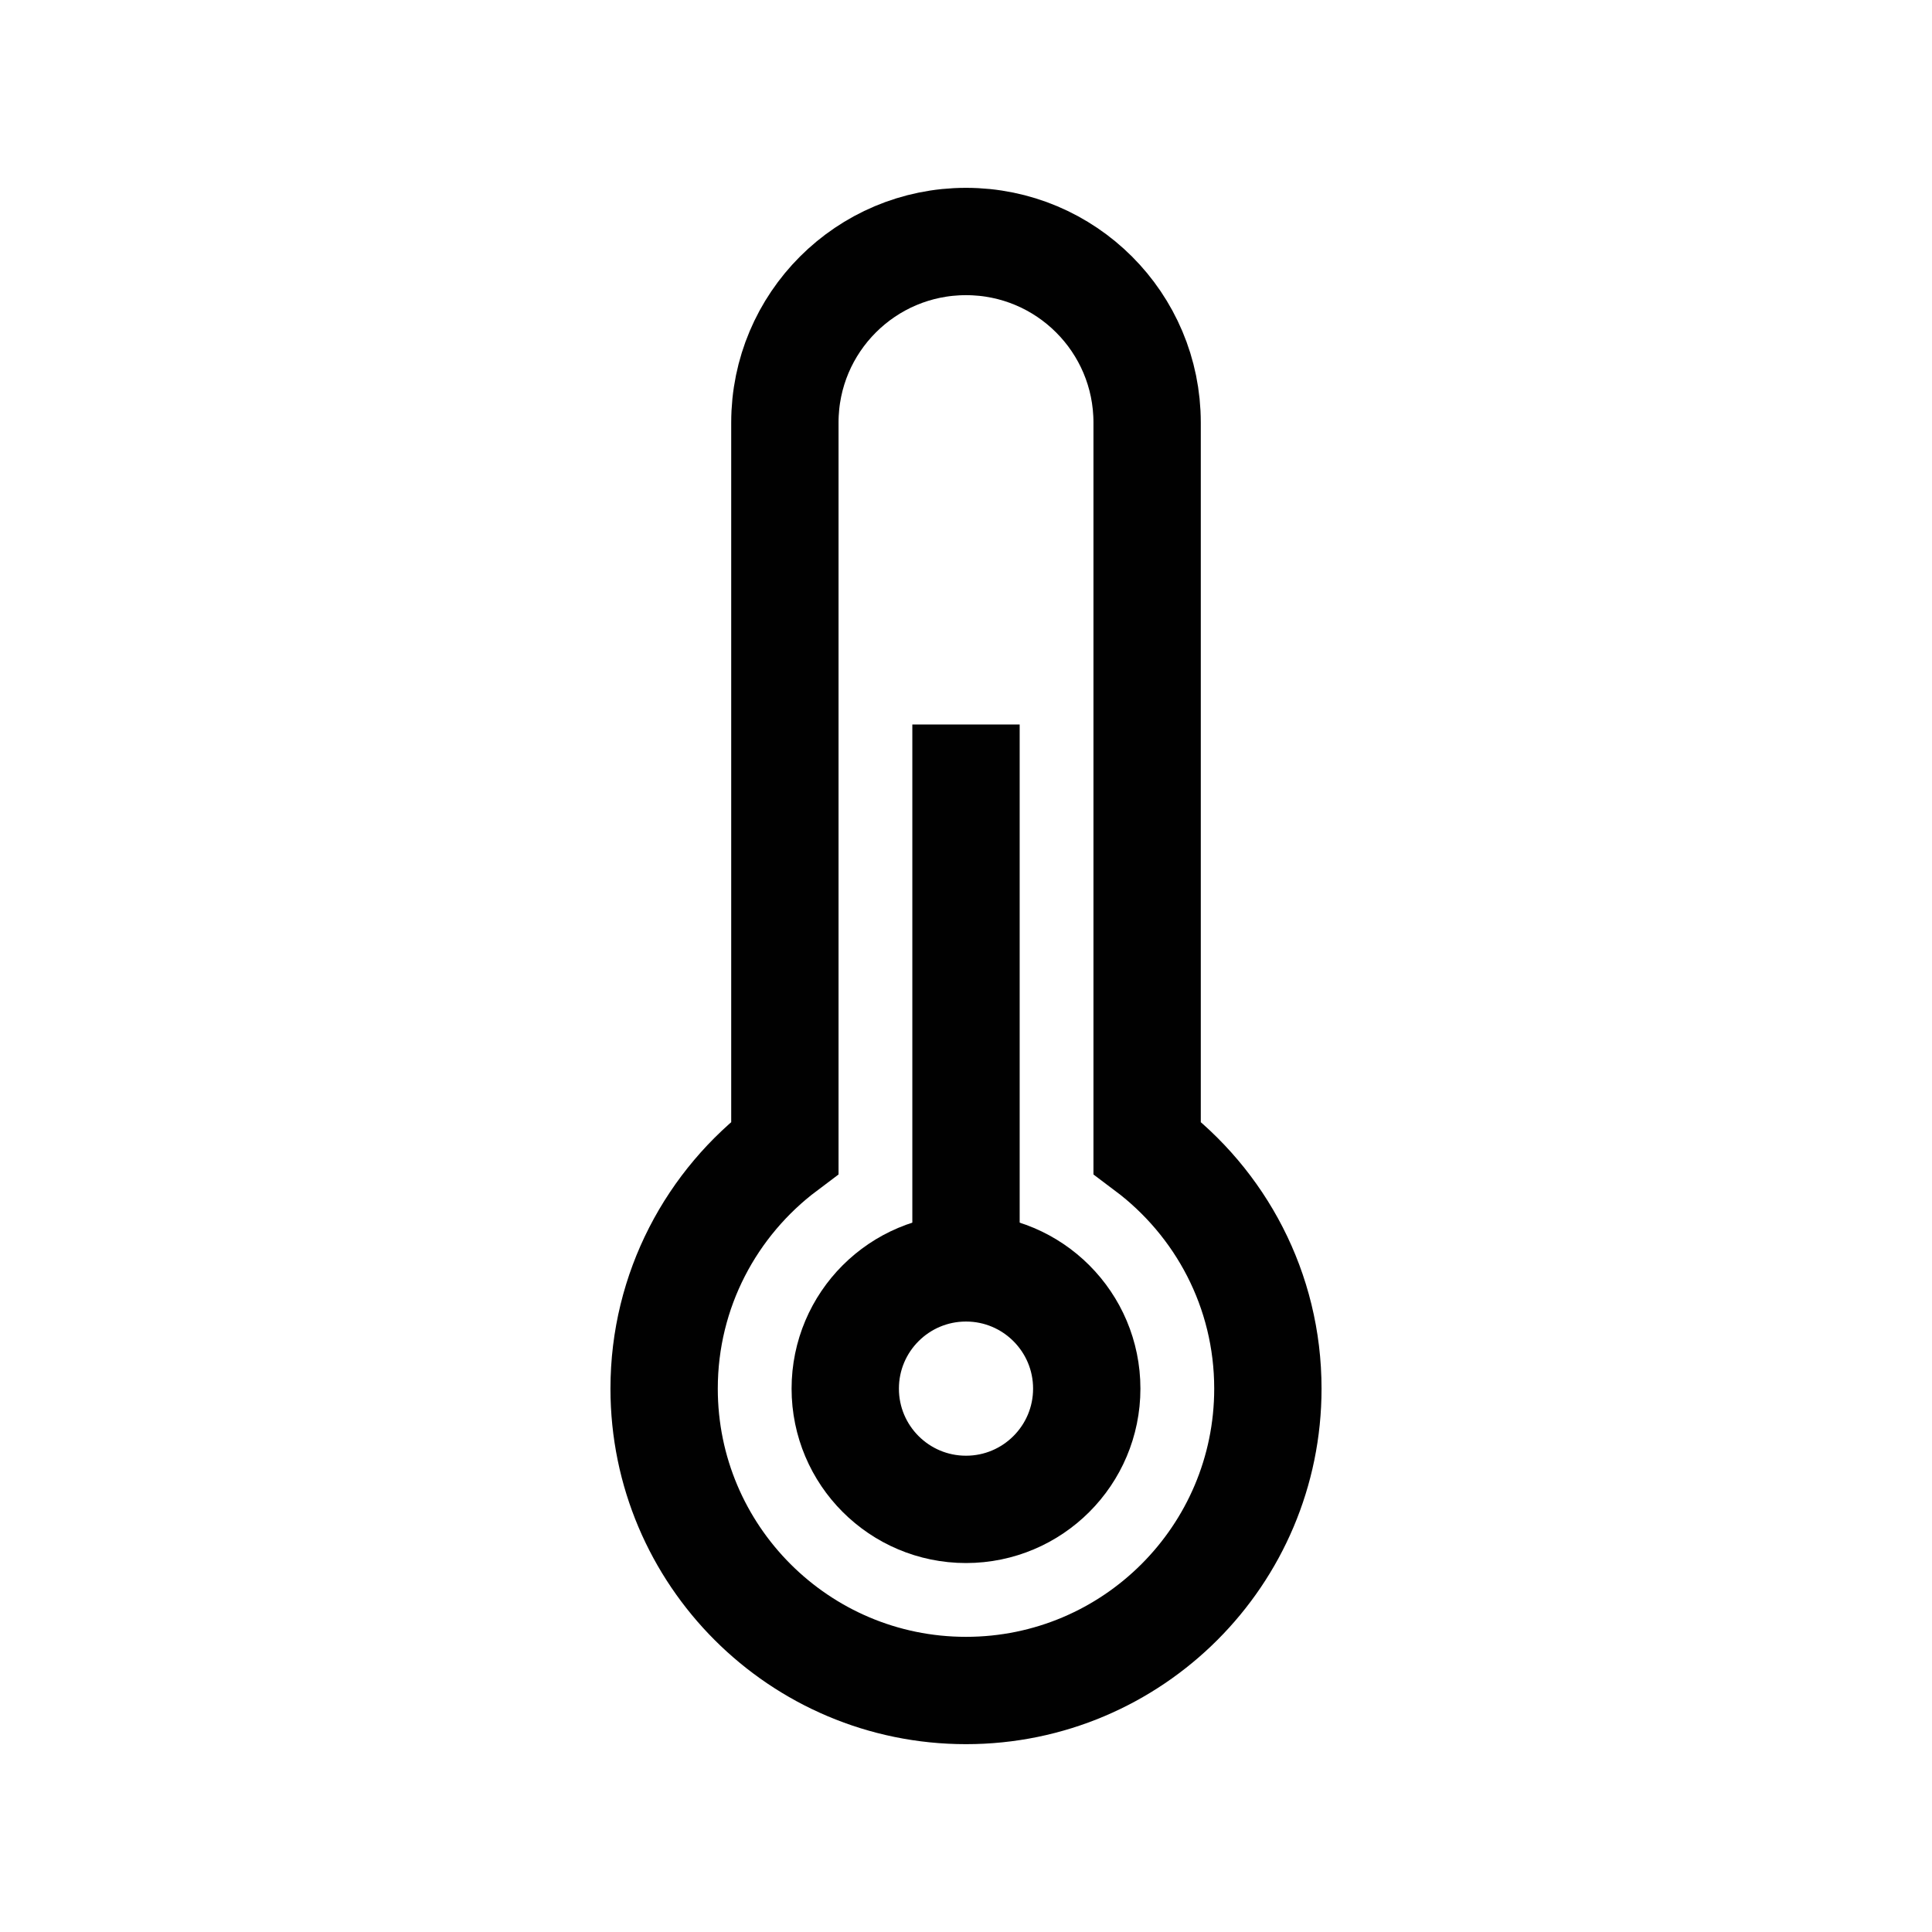 <?xml version="1.0" encoding="utf-8"?>
<!-- Generator: Adobe Illustrator 28.1.0, SVG Export Plug-In . SVG Version: 6.00 Build 0)  -->
<svg version="1.1" id="Layer_1" xmlns="http://www.w3.org/2000/svg" xmlns:xlink="http://www.w3.org/1999/xlink" x="0px" y="0px"
	 viewBox="0 0 72 72" style="enable-background:new 0 0 72 72;" xml:space="preserve">
<path style="fill:none;stroke:#010101;stroke-width:4;stroke-miterlimit:10;" d="M42.75,42.77V15.75C42.75,12.02,39.73,9,36,9
	s-6.75,3.02-6.75,6.75v27.02c-2.73,2.05-4.5,5.31-4.5,8.98C24.75,57.96,29.79,63,36,63s11.25-5.04,11.25-11.25
	C47.25,48.07,45.48,44.82,42.75,42.77z"/>
<circle style="fill:none;stroke:#010101;stroke-width:4;stroke-miterlimit:10;" cx="36" cy="51.75" r="4.5"/>
<line style="fill:none;stroke:#010101;stroke-width:4;stroke-miterlimit:10;" x1="36" y1="27" x2="36" y2="47.25"/>
</svg>
